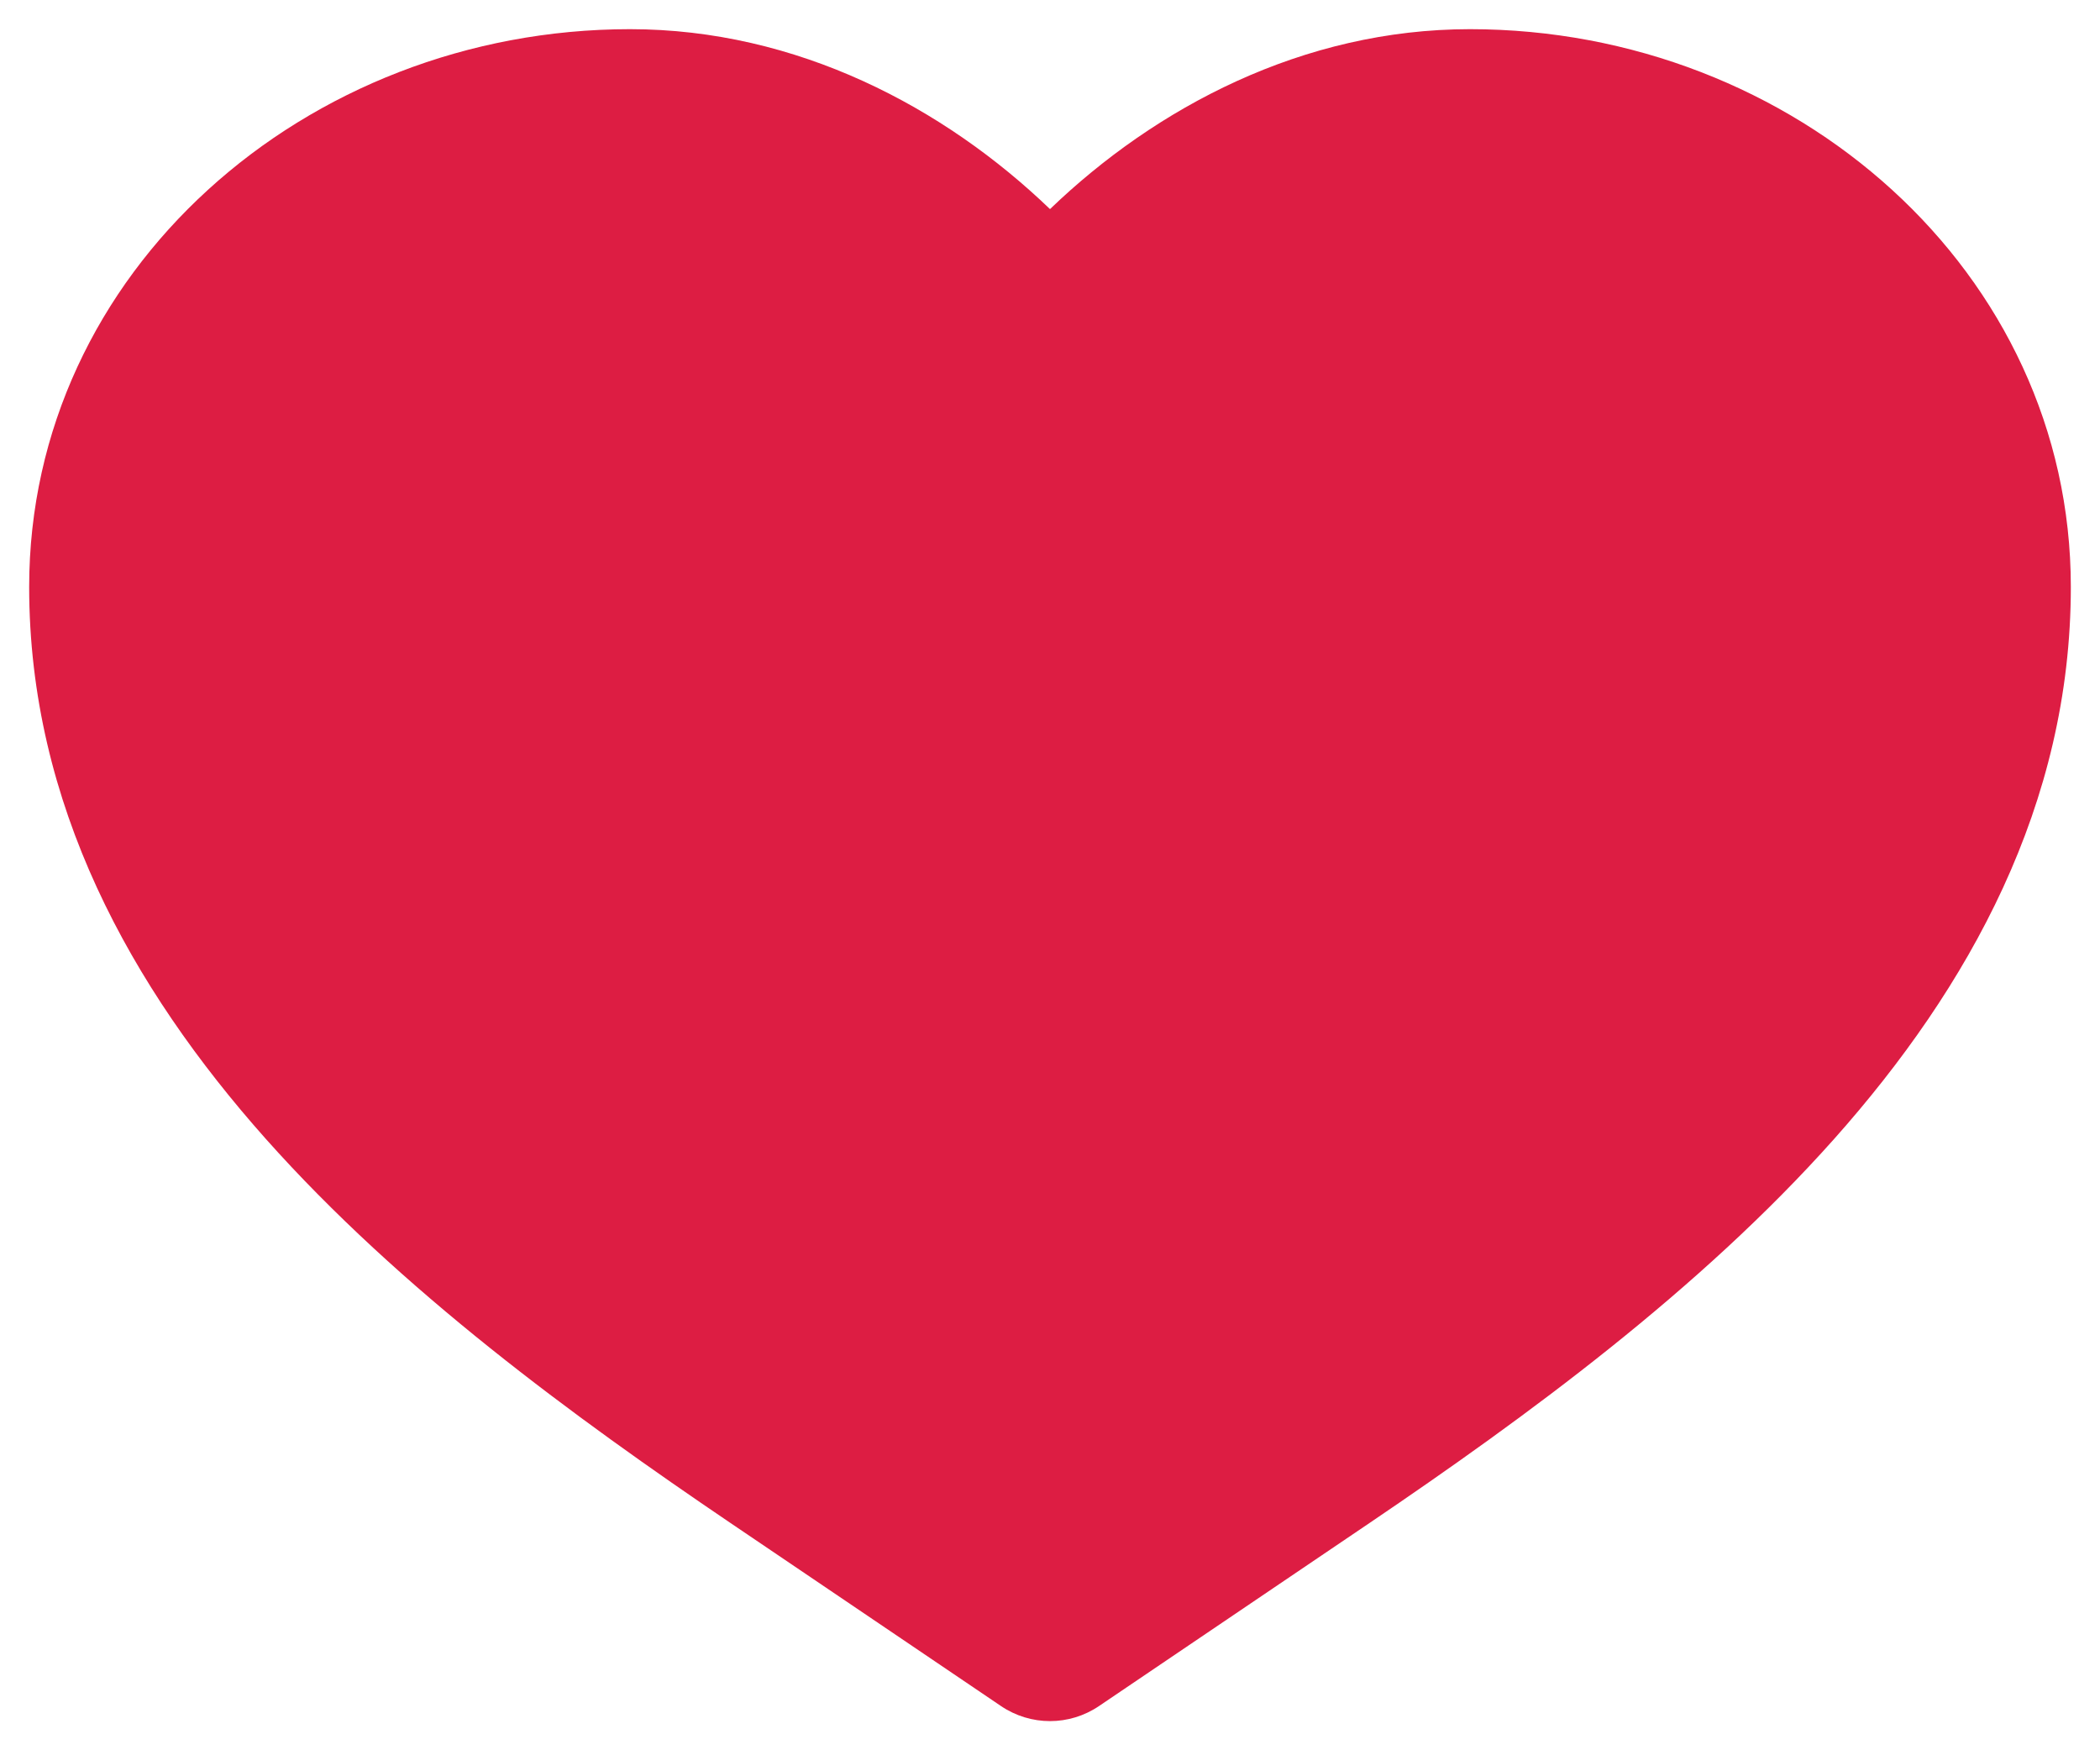 <svg width="18" height="15" viewBox="0 0 18 15" fill="none" xmlns="http://www.w3.org/2000/svg">
<path d="M5.4 0.25C2.619 0.25 0.25 2.329 0.25 5.03C0.25 6.893 1.122 8.461 2.278 9.76C3.431 11.055 4.917 12.142 6.261 13.052L8.58 14.621C8.834 14.793 9.166 14.793 9.42 14.621L11.739 13.052C13.083 12.142 14.569 11.055 15.722 9.76C16.878 8.461 17.75 6.893 17.75 5.03C17.75 2.329 15.381 0.25 12.6 0.25C11.166 0.25 9.905 0.922 9 1.792C8.095 0.922 6.833 0.25 5.4 0.25Z" fill="#DD1D43"/>
</svg>
